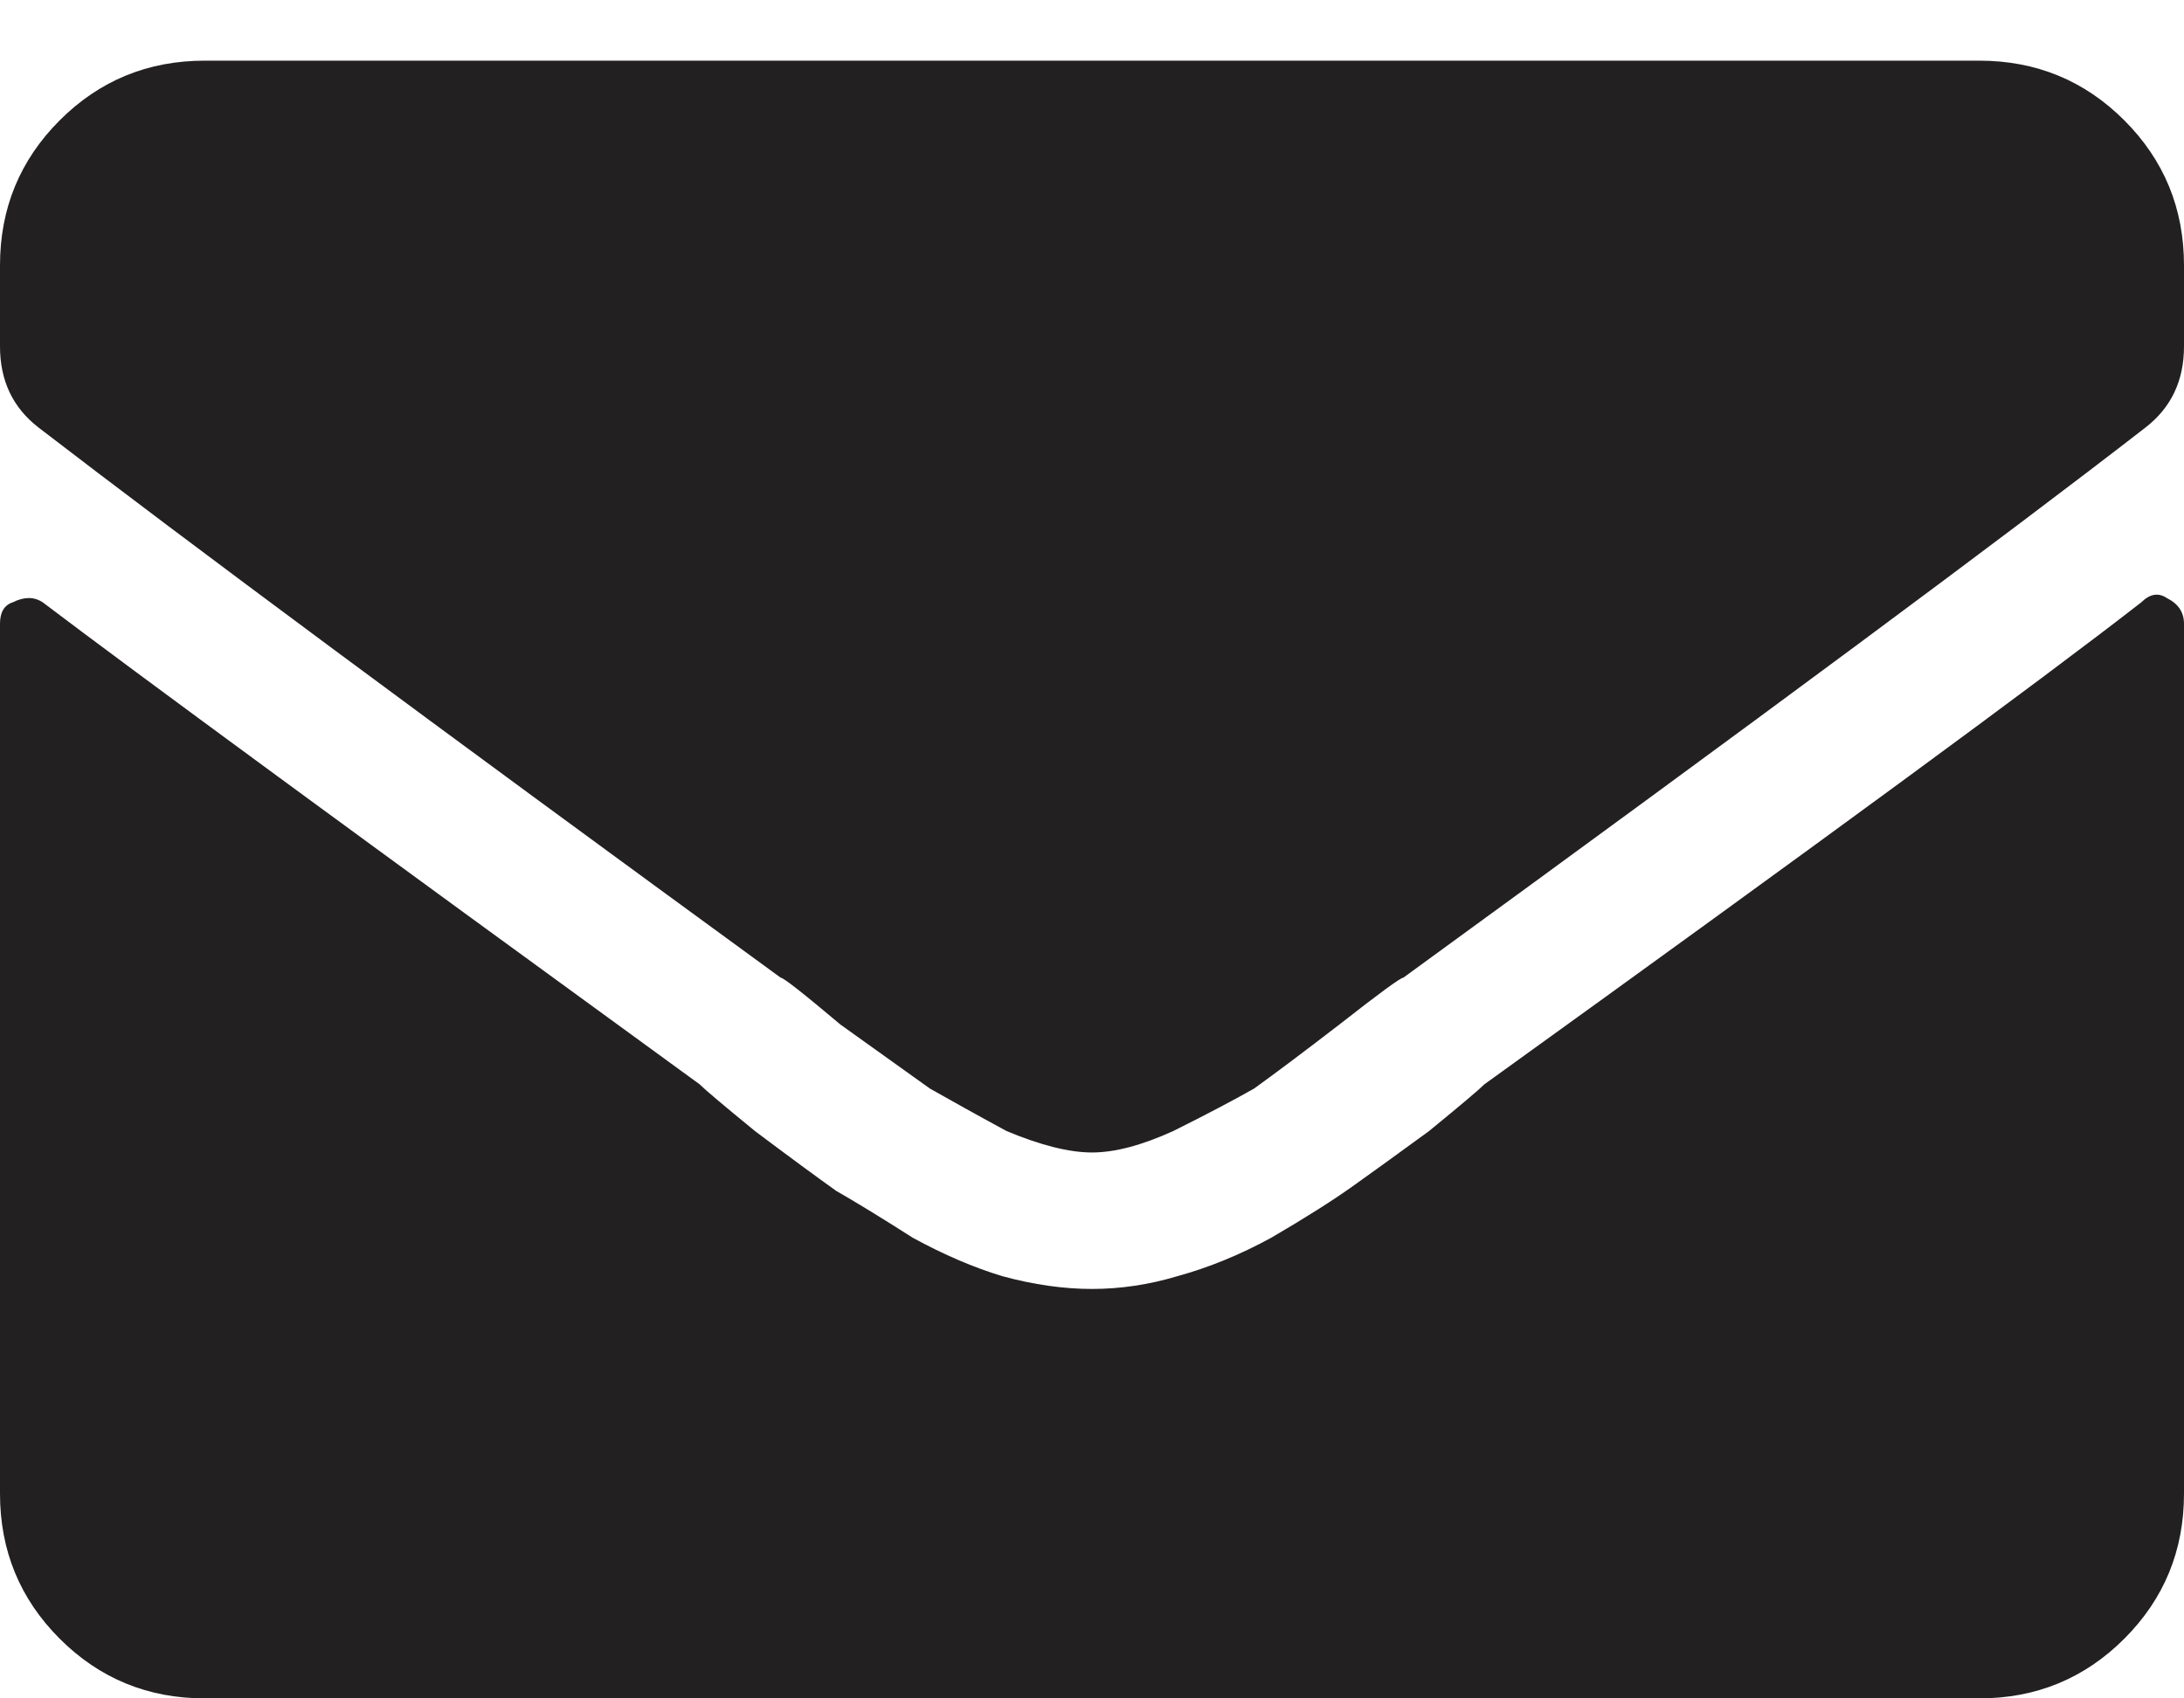 <svg width="18" height="14" viewBox="0 0 18 14" fill="none" xmlns="http://www.w3.org/2000/svg">
<path d="M17.648 4.965C17.719 4.895 17.789 4.883 17.859 4.93C17.953 4.977 18 5.047 18 5.141V12.312C18 12.781 17.836 13.18 17.508 13.508C17.18 13.836 16.781 14 16.312 14H1.688C1.219 14 0.82 13.836 0.492 13.508C0.164 13.18 0 12.781 0 12.312V5.141C0 5.047 0.035 4.988 0.105 4.965C0.199 4.918 0.281 4.918 0.352 4.965C1.125 5.551 2.93 6.875 5.766 8.938C5.812 8.984 5.965 9.113 6.223 9.324C6.504 9.535 6.727 9.699 6.891 9.816C7.055 9.91 7.266 10.039 7.523 10.203C7.781 10.344 8.027 10.449 8.262 10.52C8.52 10.59 8.766 10.625 9 10.625C9.234 10.625 9.469 10.59 9.703 10.52C9.961 10.449 10.219 10.344 10.477 10.203C10.758 10.039 10.98 9.898 11.145 9.781C11.309 9.664 11.52 9.512 11.777 9.324C12.035 9.113 12.188 8.984 12.234 8.938C15 6.945 16.805 5.621 17.648 4.965ZM9 9.5C8.812 9.5 8.578 9.441 8.297 9.324C8.039 9.184 7.828 9.066 7.664 8.973C7.5 8.855 7.254 8.68 6.926 8.445C6.621 8.188 6.457 8.059 6.434 8.059C3.574 5.973 1.535 4.461 0.316 3.523C0.105 3.359 0 3.137 0 2.855V2.188C0 1.719 0.164 1.32 0.492 0.992C0.82 0.664 1.219 0.5 1.688 0.5H16.312C16.781 0.5 17.18 0.664 17.508 0.992C17.836 1.32 18 1.719 18 2.188V2.855C18 3.137 17.895 3.359 17.684 3.523C16.535 4.414 14.496 5.926 11.566 8.059C11.543 8.059 11.367 8.188 11.039 8.445C10.734 8.68 10.5 8.855 10.336 8.973C10.172 9.066 9.949 9.184 9.668 9.324C9.41 9.441 9.188 9.5 9 9.5Z" fill="#222021"/>
</svg>
